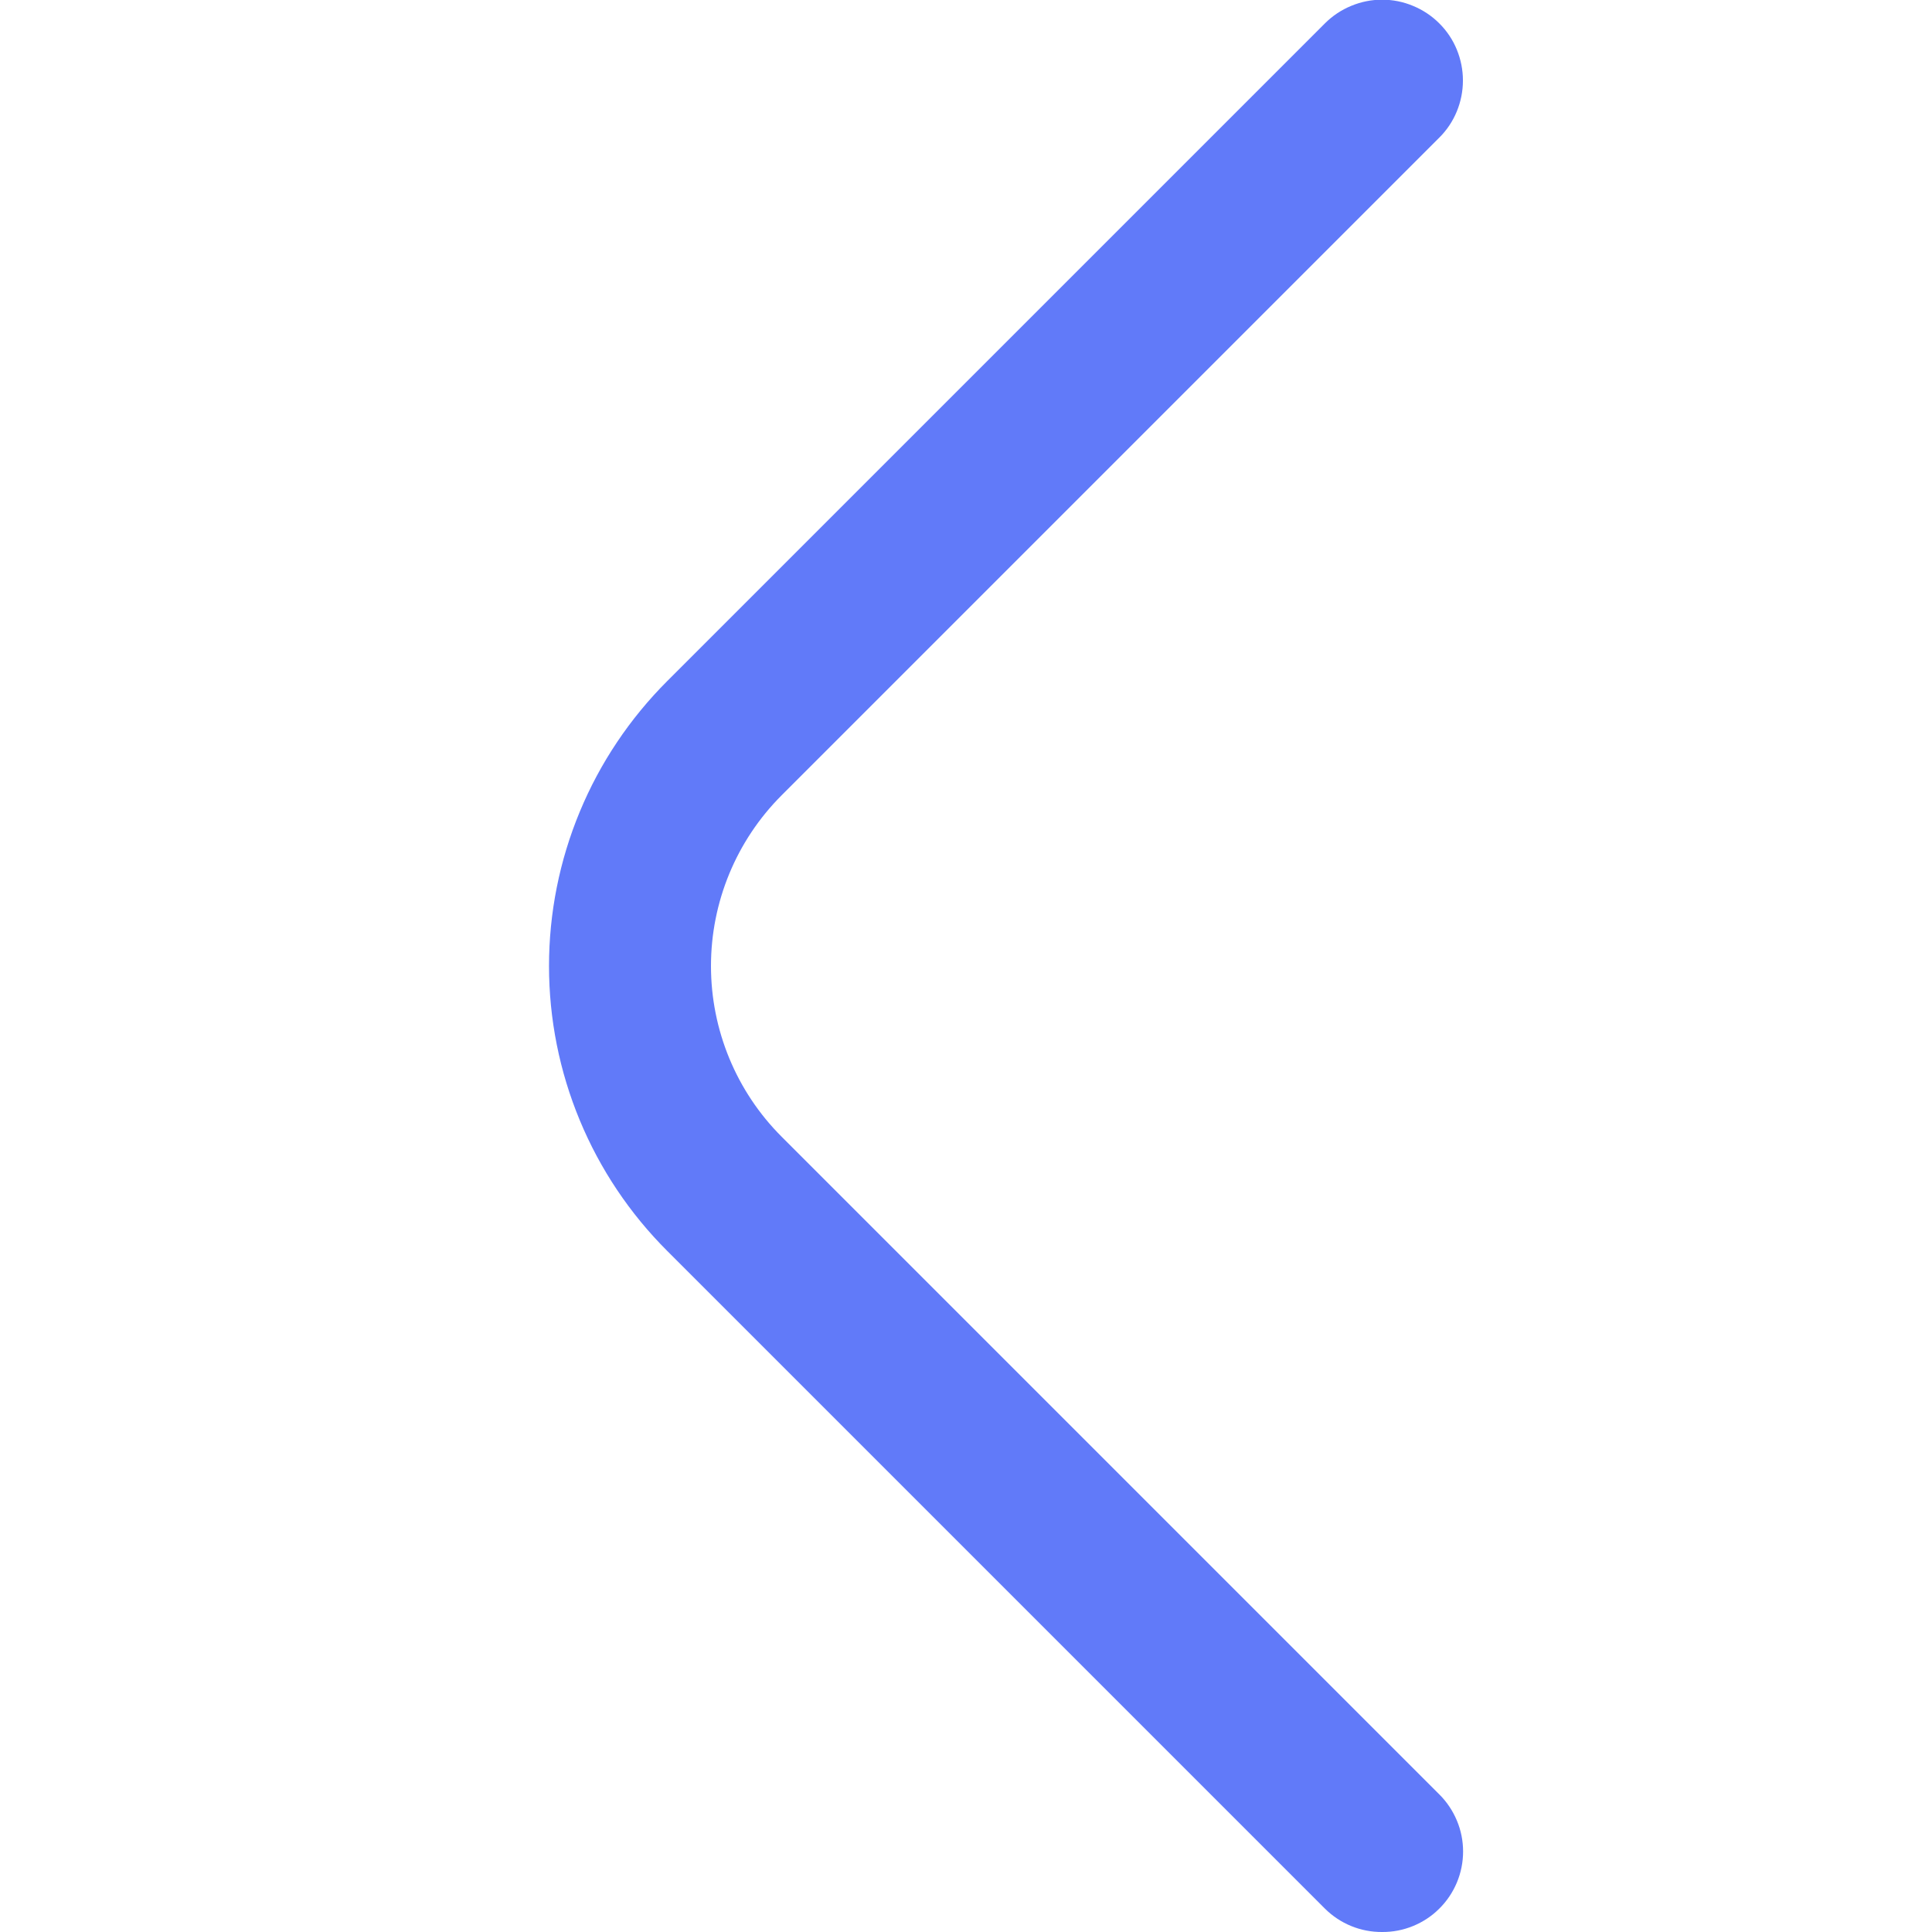 <svg width="24" height="24" viewBox="0 0 24 24" fill="none" xmlns="http://www.w3.org/2000/svg">
<g clip-path="url(#clip0_2873_31039)">
<path d="M17.169 24C17.038 24.001 16.907 23.976 16.785 23.926C16.663 23.876 16.553 23.803 16.459 23.71L8.289 15.54C7.824 15.076 7.454 14.524 7.202 13.916C6.95 13.309 6.82 12.658 6.82 12C6.82 11.342 6.95 10.691 7.202 10.084C7.454 9.476 7.824 8.925 8.289 8.46L16.459 0.29C16.552 0.197 16.663 0.123 16.785 0.073C16.907 0.022 17.037 -0.004 17.169 -0.004C17.301 -0.004 17.432 0.022 17.553 0.073C17.675 0.123 17.786 0.197 17.879 0.29C17.973 0.383 18.047 0.494 18.097 0.616C18.147 0.738 18.173 0.868 18.173 1C18.173 1.132 18.147 1.263 18.097 1.384C18.047 1.506 17.973 1.617 17.879 1.71L9.709 9.88C9.147 10.443 8.832 11.205 8.832 12C8.832 12.795 9.147 13.558 9.709 14.12L17.879 22.29C17.973 22.383 18.047 22.494 18.098 22.616C18.149 22.737 18.175 22.868 18.175 23C18.175 23.132 18.149 23.263 18.098 23.385C18.047 23.507 17.973 23.617 17.879 23.71C17.786 23.803 17.675 23.876 17.553 23.926C17.431 23.976 17.301 24.001 17.169 24Z" fill="#617AF9"/>
</g>
<defs>
<clipPath id="clip0_2873_31039">
<rect width="24" height="24" fill="white"/>
</clipPath>
</defs>
</svg>
